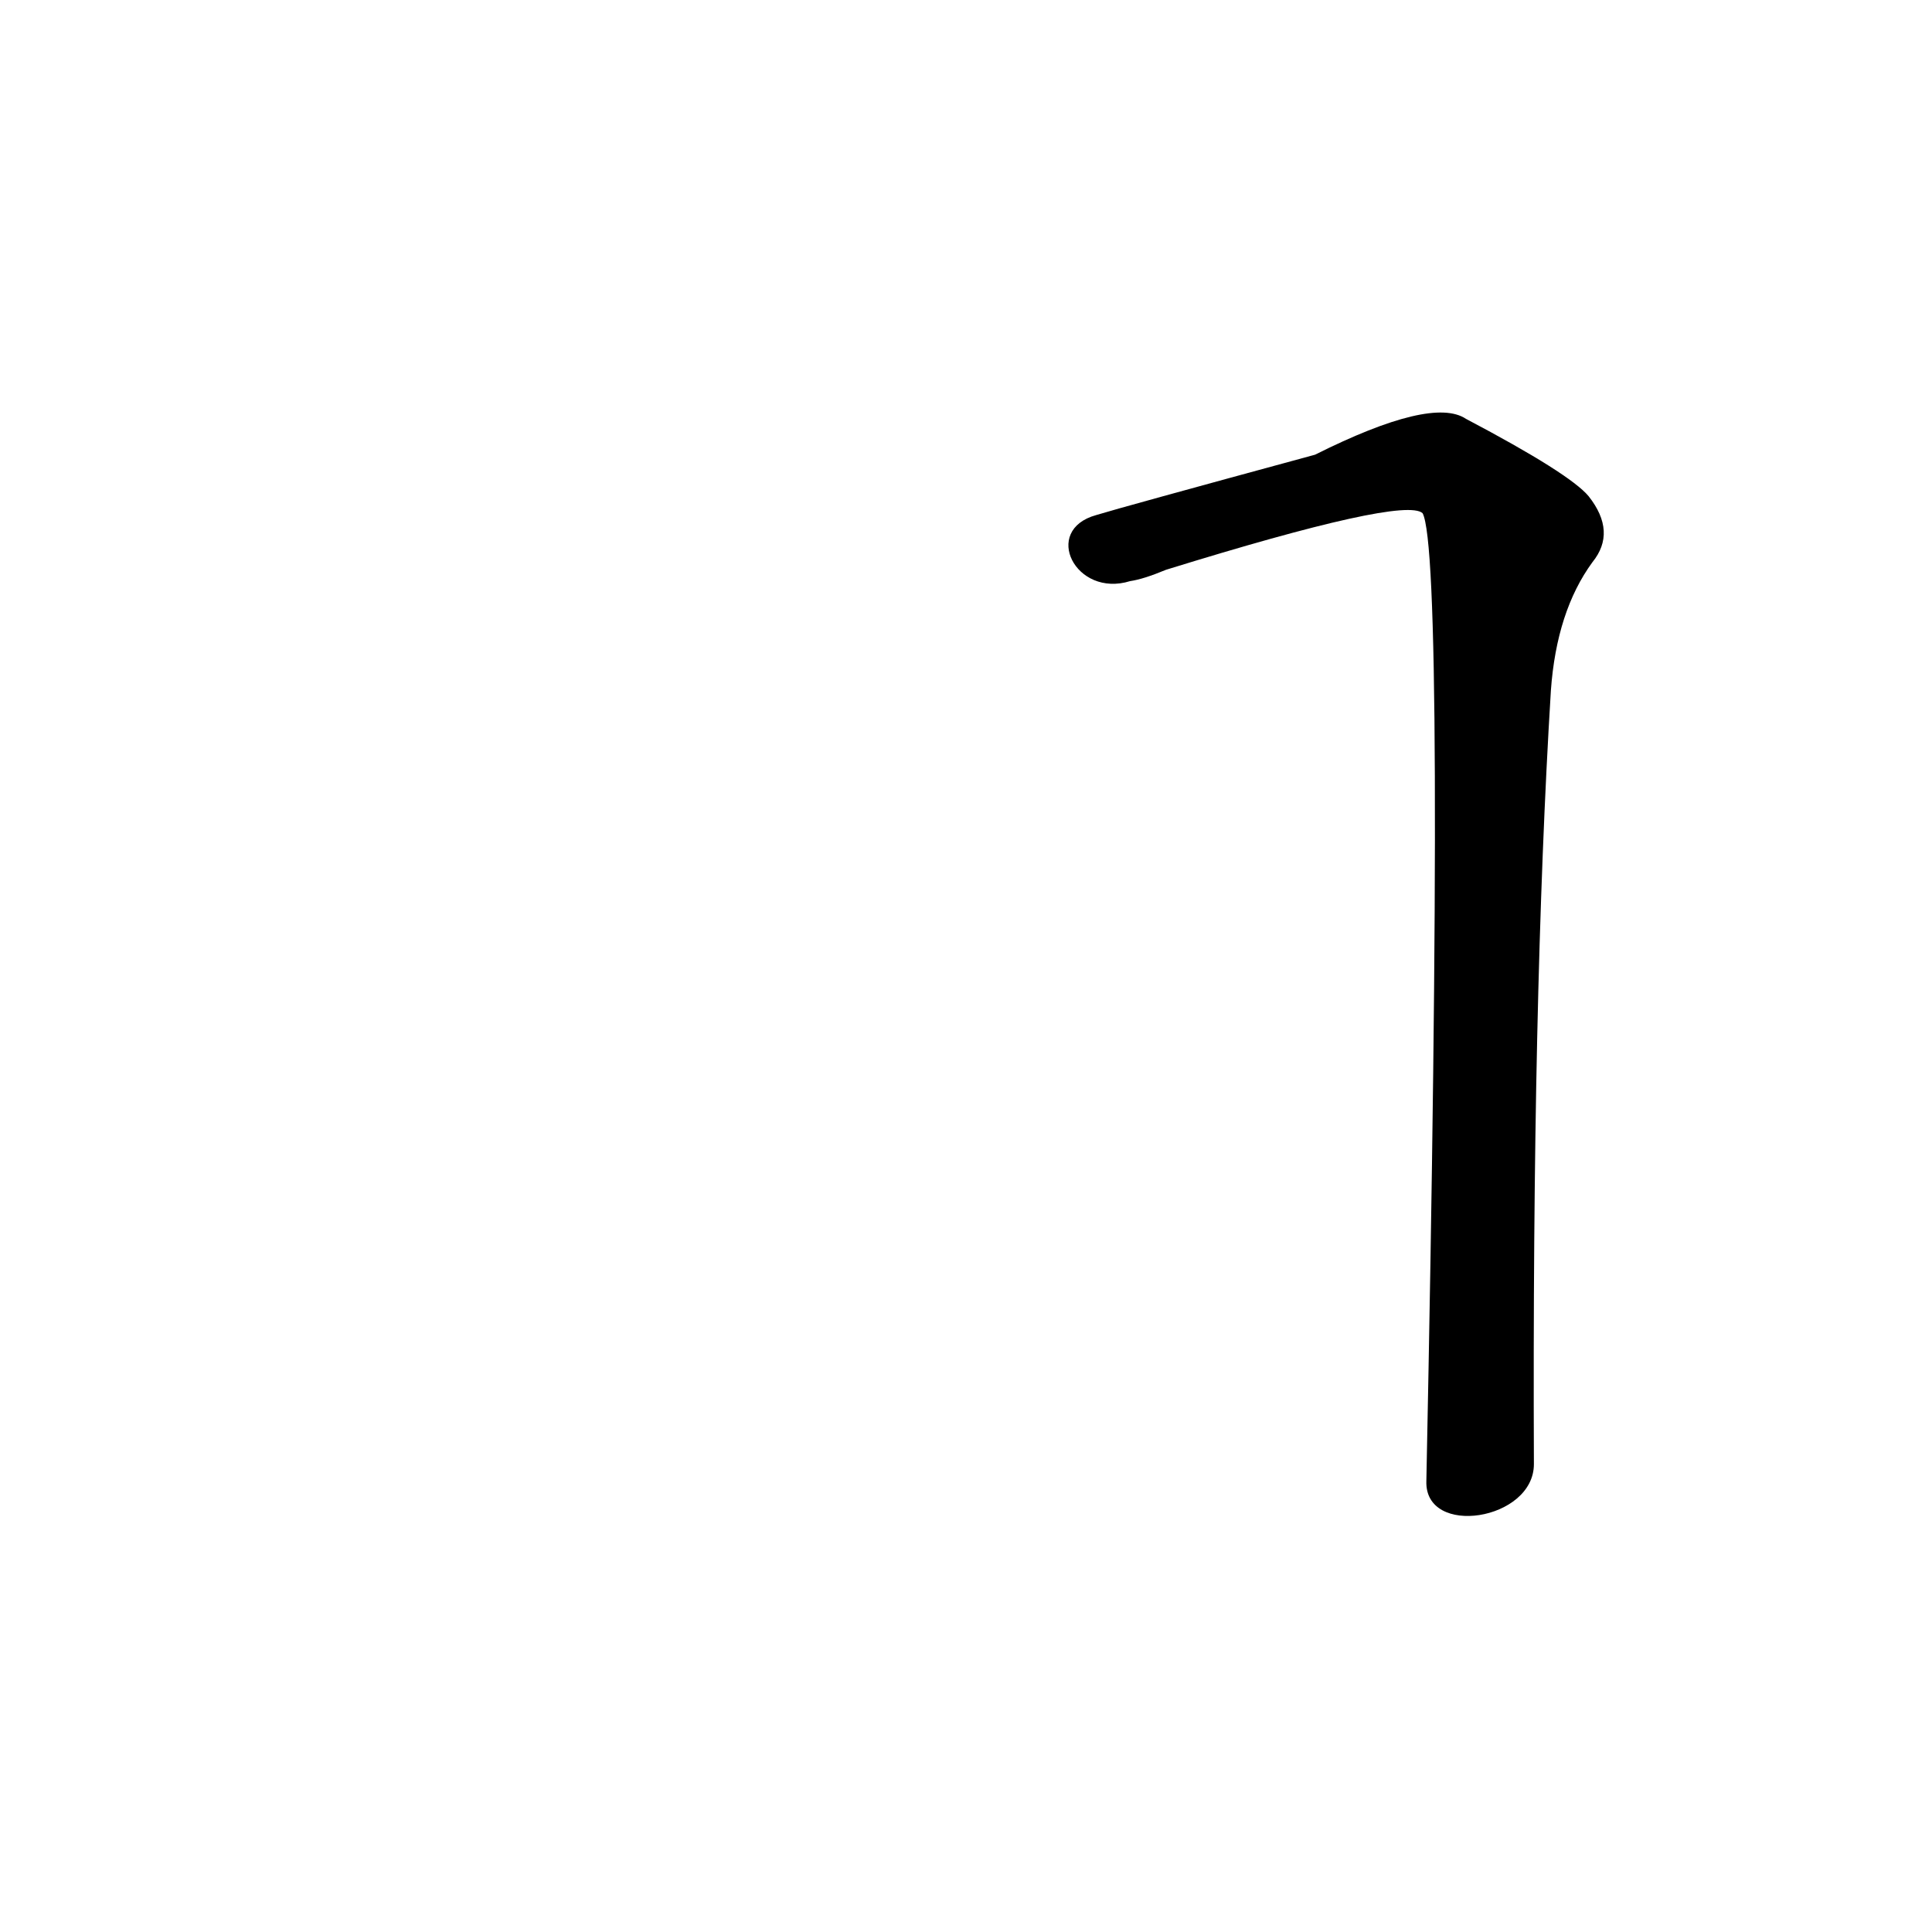 <?xml version='1.0' encoding='utf-8'?>
<svg xmlns="http://www.w3.org/2000/svg" version="1.1" viewBox="0 0 1024 1024"><g transform="scale(1, -1) translate(0, -900)"><path d="M 813 124 Q 812 371 822 534 Q 825 576 844 602 Q 857 618 842 637 Q 832 649 777 678 Q 759 690 697 659 Q 594 631 581 627 C 552 619 570 583 599 592 Q 606 593 618 598 Q 744 637 754 628 Q 766 606 756 115 C 755 85 813 94 813 124 Z" fill="black" /></g></svg>
